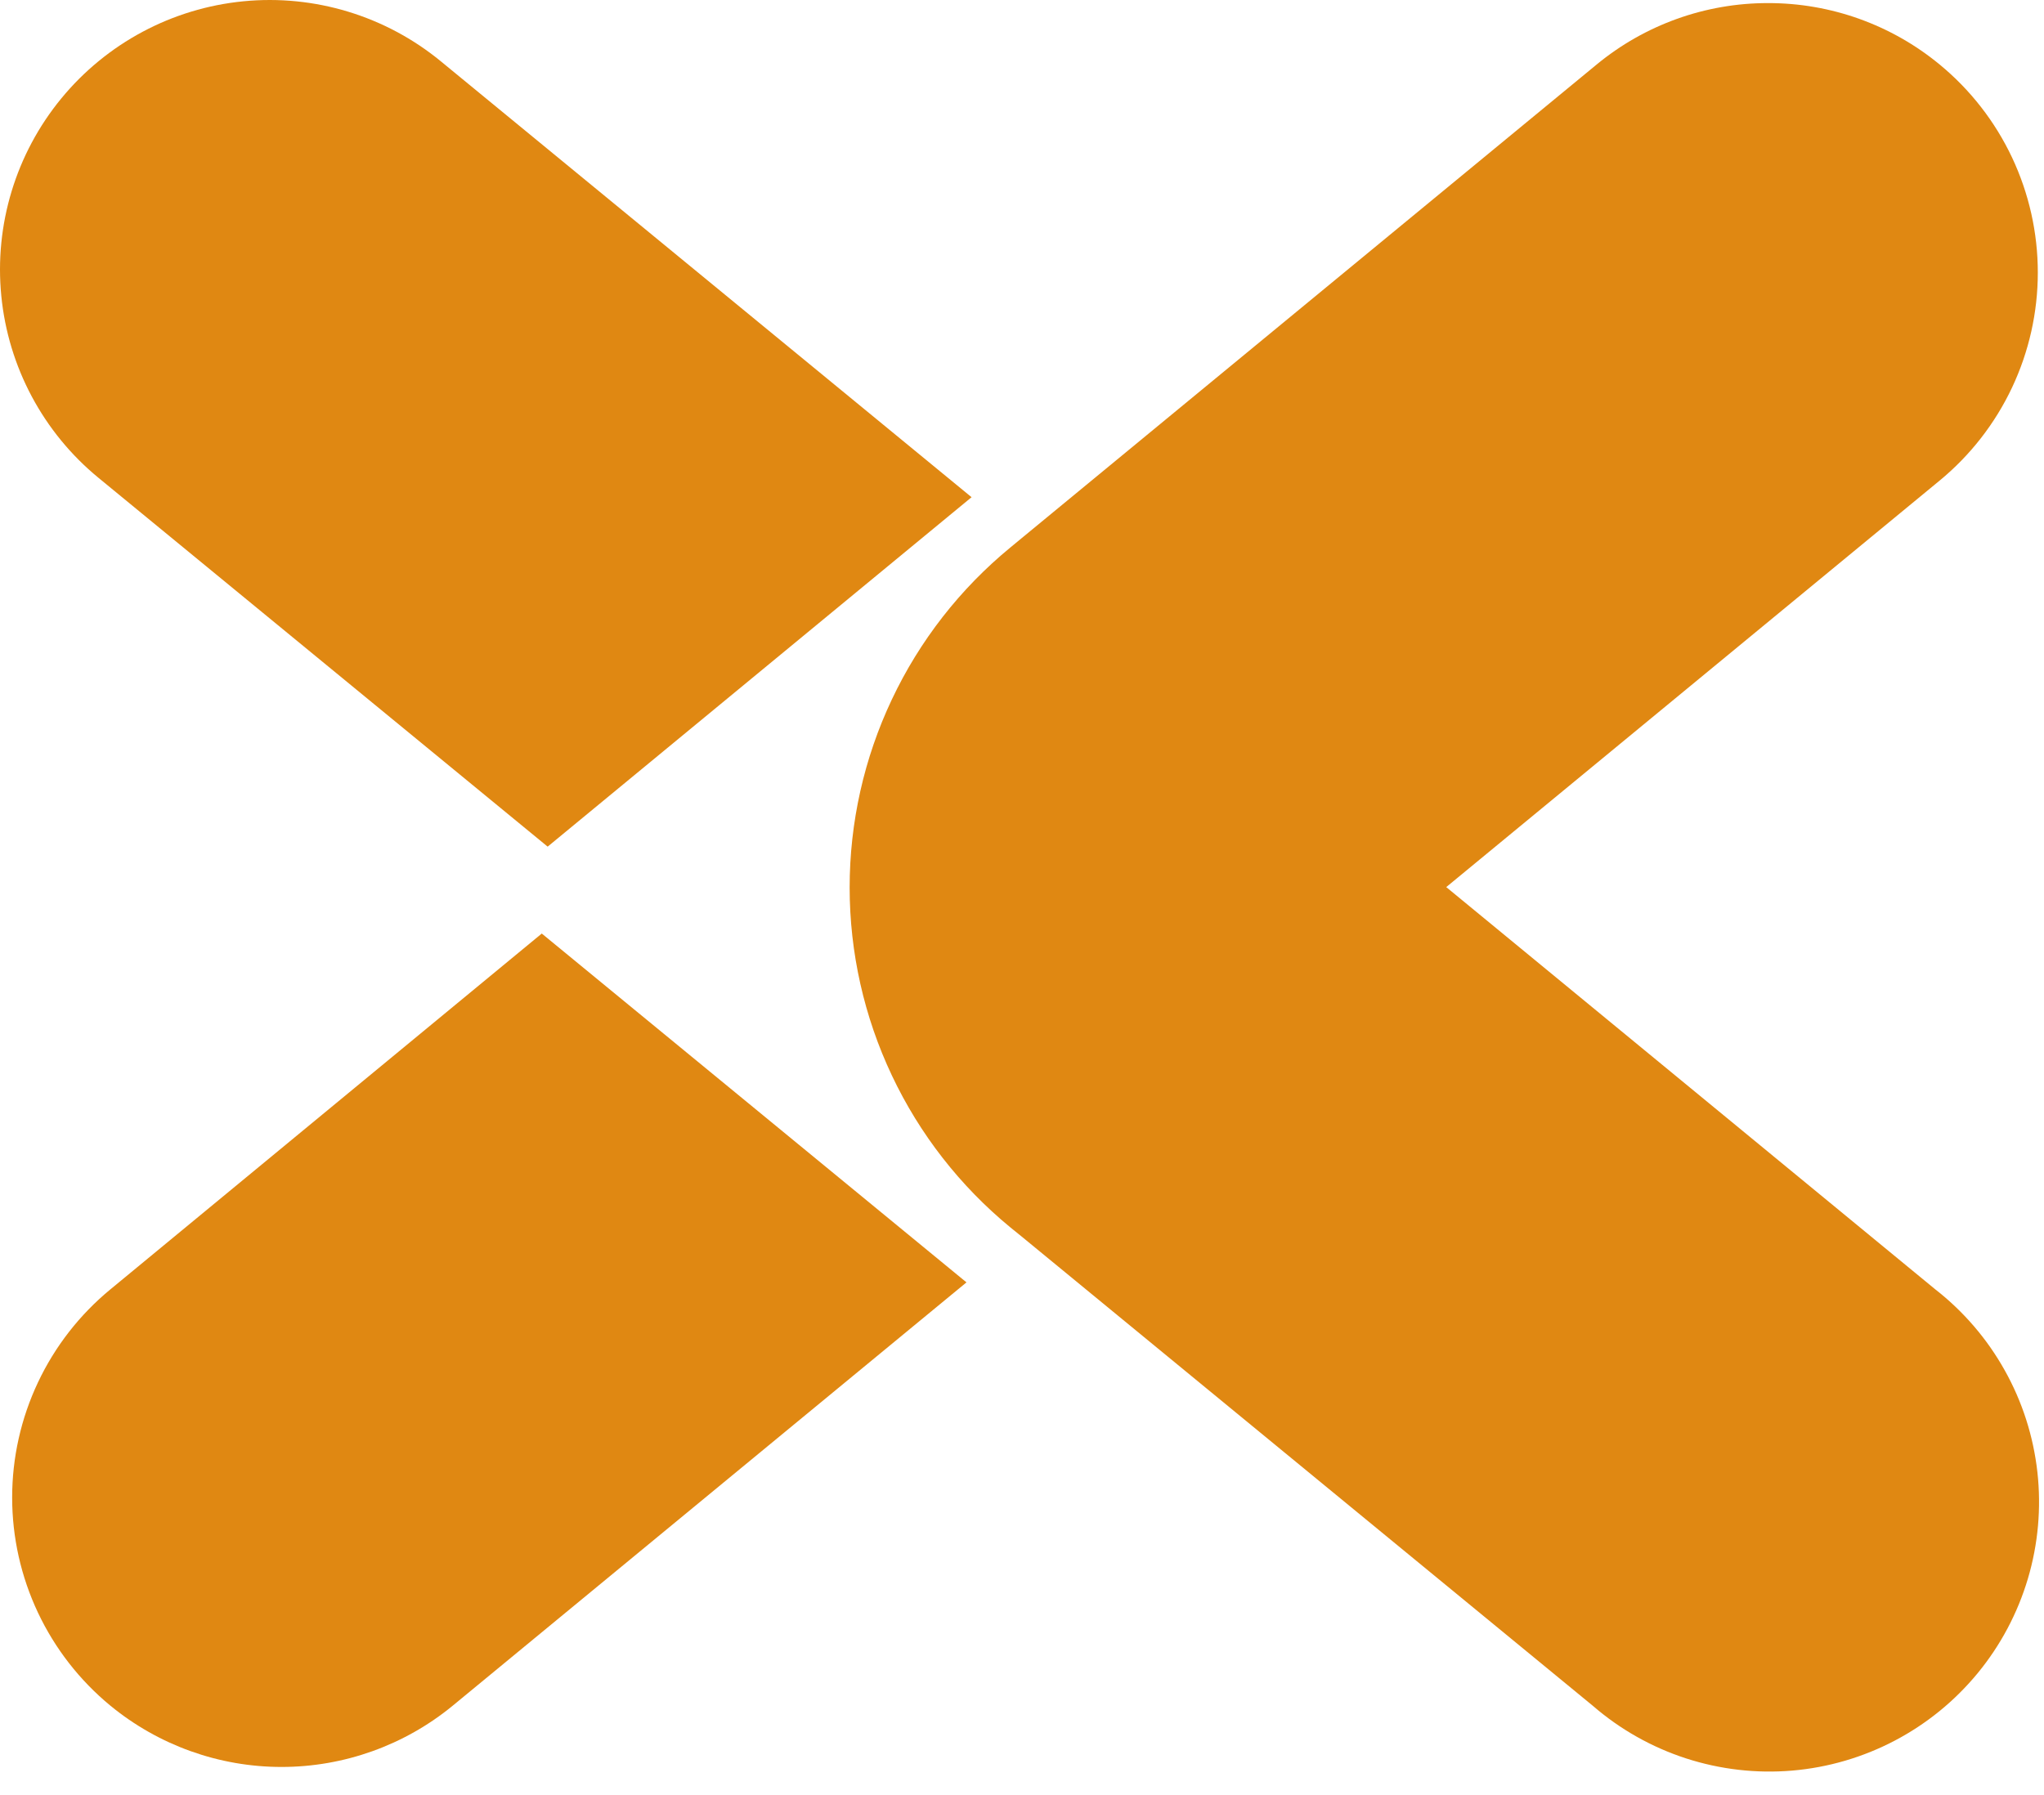 <svg width="74" height="65" viewBox="0 0 74 65" fill="none" xmlns="http://www.w3.org/2000/svg">
<path d="M35.174 18.005L19.827 30.659L3.566 17.304C1.565 15.661 0.299 13.29 0.047 10.714C-0.206 8.137 0.575 5.566 2.218 3.566C3.862 1.565 6.232 0.299 8.809 0.047C11.385 -0.206 13.957 0.575 15.957 2.218L35.174 18.005Z" fill="#E08812"/>
<path d="M64.007 0.112C61.742 0.109 59.548 0.897 57.801 2.339L36.983 19.492L36.576 19.828C34.758 21.323 33.293 23.202 32.288 25.33C31.282 27.458 30.76 29.783 30.76 32.137C30.76 34.49 31.282 36.815 32.288 38.943C33.293 41.071 34.758 42.95 36.576 44.445L36.987 44.778L57.667 61.772C58.652 62.625 59.798 63.272 61.038 63.675C62.278 64.077 63.585 64.228 64.884 64.118C66.183 64.007 67.446 63.638 68.6 63.031C69.754 62.425 70.774 61.593 71.602 60.586C72.429 59.579 73.046 58.416 73.417 57.167C73.788 55.917 73.905 54.606 73.761 53.31C73.617 52.015 73.216 50.761 72.579 49.624C71.944 48.486 71.086 47.487 70.058 46.686L52.359 32.124L70.217 17.407C71.33 16.491 72.227 15.34 72.842 14.037C73.457 12.734 73.776 11.31 73.776 9.869C73.776 8.428 73.457 7.005 72.842 5.701C72.227 4.398 71.33 3.247 70.217 2.332C68.469 0.893 66.275 0.108 64.011 0.112" fill="#E08812"/>
<path d="M34.99 46.438L16.389 61.768C14.643 63.202 12.453 63.986 10.193 63.986C7.934 63.986 5.744 63.202 3.998 61.768C2.885 60.852 1.989 59.7 1.374 58.397C0.759 57.093 0.44 55.67 0.44 54.229C0.44 52.788 0.759 51.364 1.374 50.061C1.989 48.757 2.885 47.606 3.998 46.69L19.614 33.806L34.99 46.438Z" fill="#E08812"/>
</svg>

